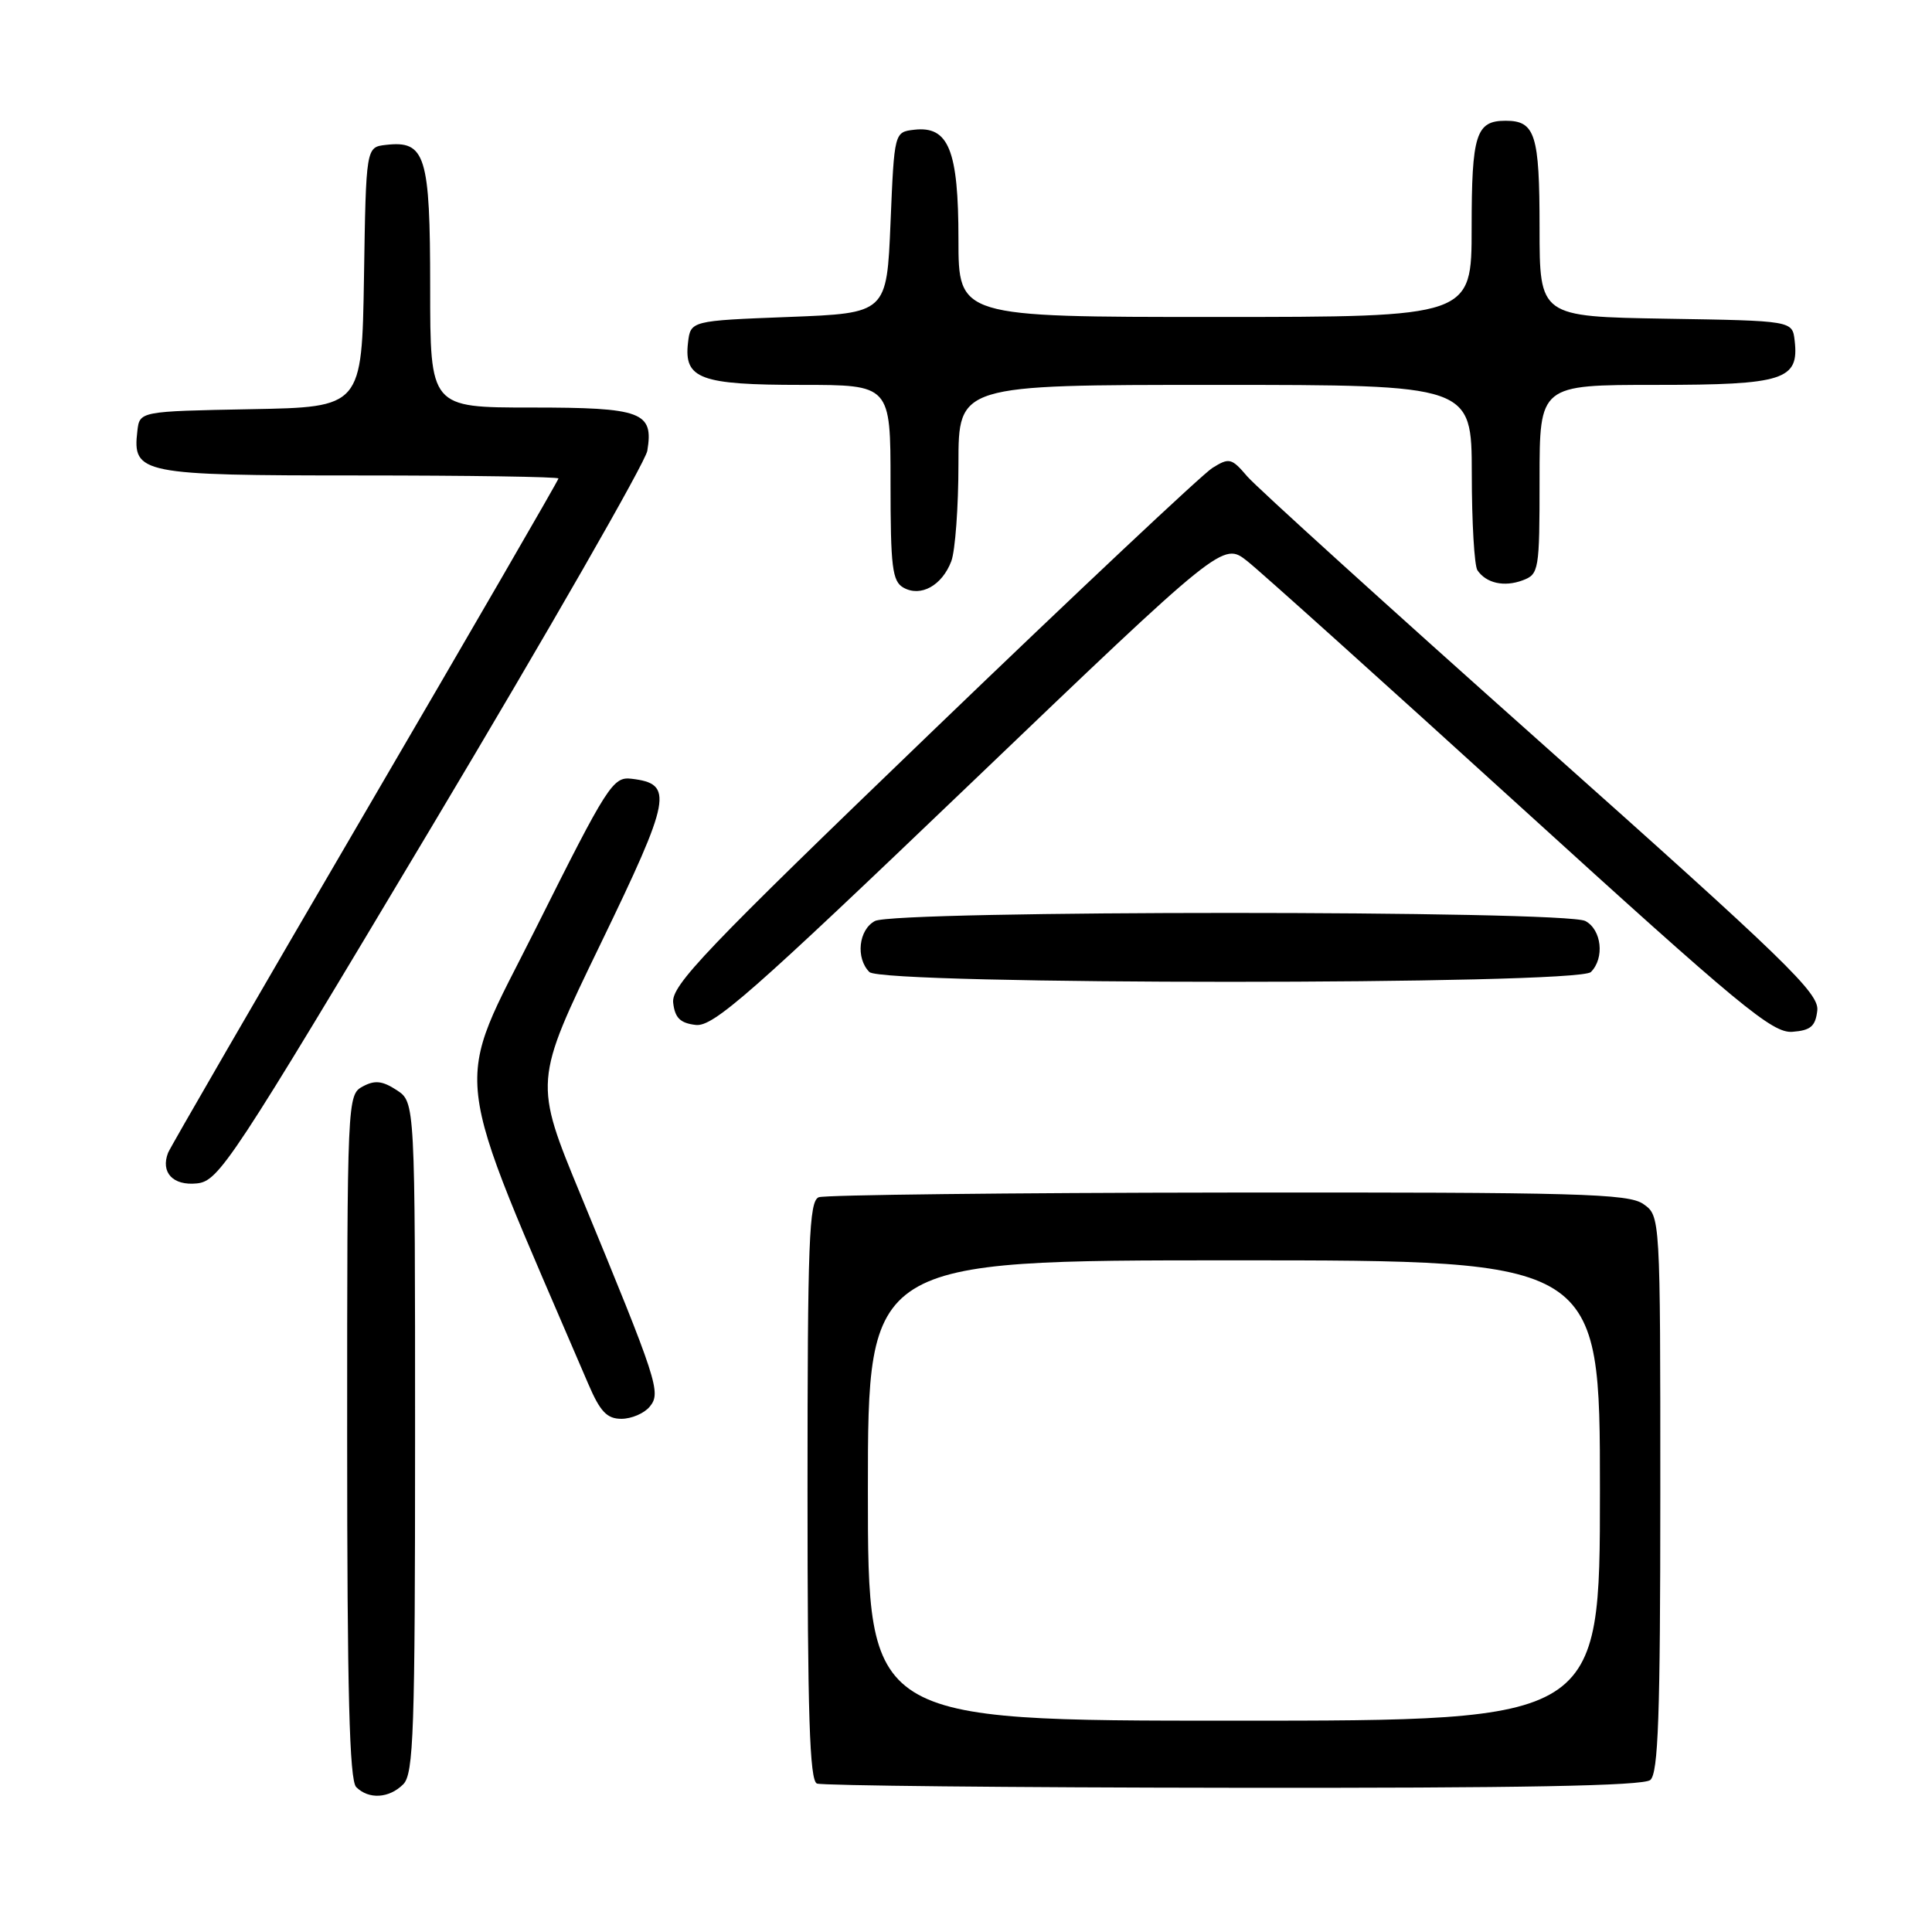 <?xml version="1.0" encoding="UTF-8" standalone="no"?>
<!DOCTYPE svg PUBLIC "-//W3C//DTD SVG 1.1//EN" "http://www.w3.org/Graphics/SVG/1.1/DTD/svg11.dtd" >
<svg xmlns="http://www.w3.org/2000/svg" xmlns:xlink="http://www.w3.org/1999/xlink" version="1.1" viewBox="0 0 256 256">
 <g >
 <path fill="currentColor"
d=" M 53.43 236.43 C 54.81 235.05 55.00 229.49 55.00 190.45 C 55.00 146.05 55.00 146.05 52.57 144.45 C 50.67 143.21 49.67 143.10 48.07 143.96 C 46.02 145.06 46.00 145.60 46.00 190.34 C 46.00 224.21 46.30 235.90 47.20 236.80 C 48.86 238.46 51.56 238.30 53.43 236.43 Z  M 218.67 235.86 C 219.73 234.98 220.00 227.36 220.00 197.93 C 220.00 161.11 220.00 161.11 217.75 159.54 C 215.78 158.16 209.17 157.97 162.75 158.02 C 133.73 158.05 109.32 158.33 108.49 158.64 C 107.20 159.14 107.00 164.46 107.00 197.52 C 107.00 227.24 107.28 235.94 108.25 236.33 C 108.94 236.60 133.76 236.86 163.42 236.89 C 201.39 236.94 217.73 236.64 218.67 235.86 Z  M 86.09 186.39 C 87.63 184.53 87.17 183.12 76.97 158.41 C 70.74 143.33 70.74 143.33 79.57 125.09 C 88.97 105.66 89.31 103.86 83.69 103.19 C 81.22 102.89 80.51 103.99 70.99 123.03 C 59.96 145.06 59.38 140.07 77.93 183.33 C 79.52 187.05 80.42 188.00 82.34 188.00 C 83.67 188.00 85.36 187.28 86.09 186.39 Z  M 57.23 109.50 C 72.67 83.65 85.51 61.26 85.77 59.74 C 86.63 54.58 85.09 54.00 70.38 54.00 C 57.00 54.00 57.00 54.00 57.00 38.07 C 57.00 20.57 56.38 18.59 51.12 19.20 C 48.50 19.50 48.50 19.50 48.23 36.72 C 47.95 53.95 47.95 53.95 33.23 54.22 C 18.50 54.50 18.50 54.50 18.20 57.12 C 17.54 62.78 18.62 63.00 47.57 63.00 C 62.11 63.00 74.00 63.18 74.00 63.40 C 74.00 63.62 62.47 83.53 48.38 107.65 C 34.29 131.77 22.54 152.06 22.27 152.75 C 21.26 155.36 22.92 157.13 26.07 156.81 C 29.00 156.52 30.58 154.12 57.23 109.50 Z  M 240.80 133.90 C 241.07 131.60 236.70 127.37 204.30 98.51 C 184.06 80.49 166.50 64.56 165.27 63.13 C 163.19 60.69 162.88 60.61 160.64 62.01 C 159.33 62.83 142.64 78.52 123.57 96.87 C 93.37 125.93 88.93 130.58 89.20 132.87 C 89.43 134.88 90.13 135.57 92.19 135.81 C 94.51 136.08 99.43 131.75 128.46 103.96 C 162.05 71.80 162.05 71.80 165.28 74.36 C 167.05 75.76 183.35 90.42 201.50 106.93 C 230.65 133.45 234.85 136.92 237.50 136.72 C 239.92 136.54 240.56 135.99 240.80 133.90 Z  M 210.80 128.80 C 212.64 126.96 212.23 123.19 210.07 122.04 C 207.41 120.61 118.59 120.61 115.93 122.04 C 113.77 123.19 113.36 126.96 115.20 128.80 C 116.93 130.53 209.07 130.53 210.80 128.80 Z  M 126.05 74.37 C 126.57 73.00 127.00 67.17 127.00 61.43 C 127.00 51.00 127.00 51.00 161.00 51.00 C 195.00 51.00 195.00 51.00 195.02 62.75 C 195.02 69.21 195.36 74.98 195.77 75.57 C 196.93 77.28 199.31 77.81 201.75 76.90 C 203.92 76.09 204.00 75.61 204.00 63.53 C 204.00 51.00 204.00 51.00 219.43 51.00 C 236.39 51.00 238.41 50.35 237.80 45.12 C 237.50 42.50 237.50 42.50 220.75 42.23 C 204.00 41.95 204.00 41.95 204.00 30.18 C 204.00 17.81 203.43 16.00 199.50 16.00 C 195.57 16.00 195.00 17.81 195.00 30.20 C 195.00 42.00 195.00 42.00 161.00 42.00 C 127.00 42.00 127.00 42.00 127.00 31.72 C 127.00 19.90 125.70 16.67 121.15 17.19 C 118.50 17.50 118.50 17.50 118.00 29.50 C 117.50 41.50 117.50 41.50 104.50 42.00 C 91.50 42.50 91.50 42.50 91.16 45.45 C 90.62 50.20 92.80 51.00 106.19 51.00 C 118.00 51.00 118.00 51.00 118.00 63.95 C 118.00 75.17 118.23 77.03 119.72 77.87 C 122.01 79.15 124.82 77.59 126.05 74.37 Z  M 115.00 197.50 C 115.00 167.00 115.00 167.00 163.50 167.00 C 212.00 167.00 212.00 167.00 212.00 197.50 C 212.00 228.00 212.00 228.00 163.50 228.00 C 115.00 228.00 115.00 228.00 115.00 197.50 Z "/>
</g>
</svg>